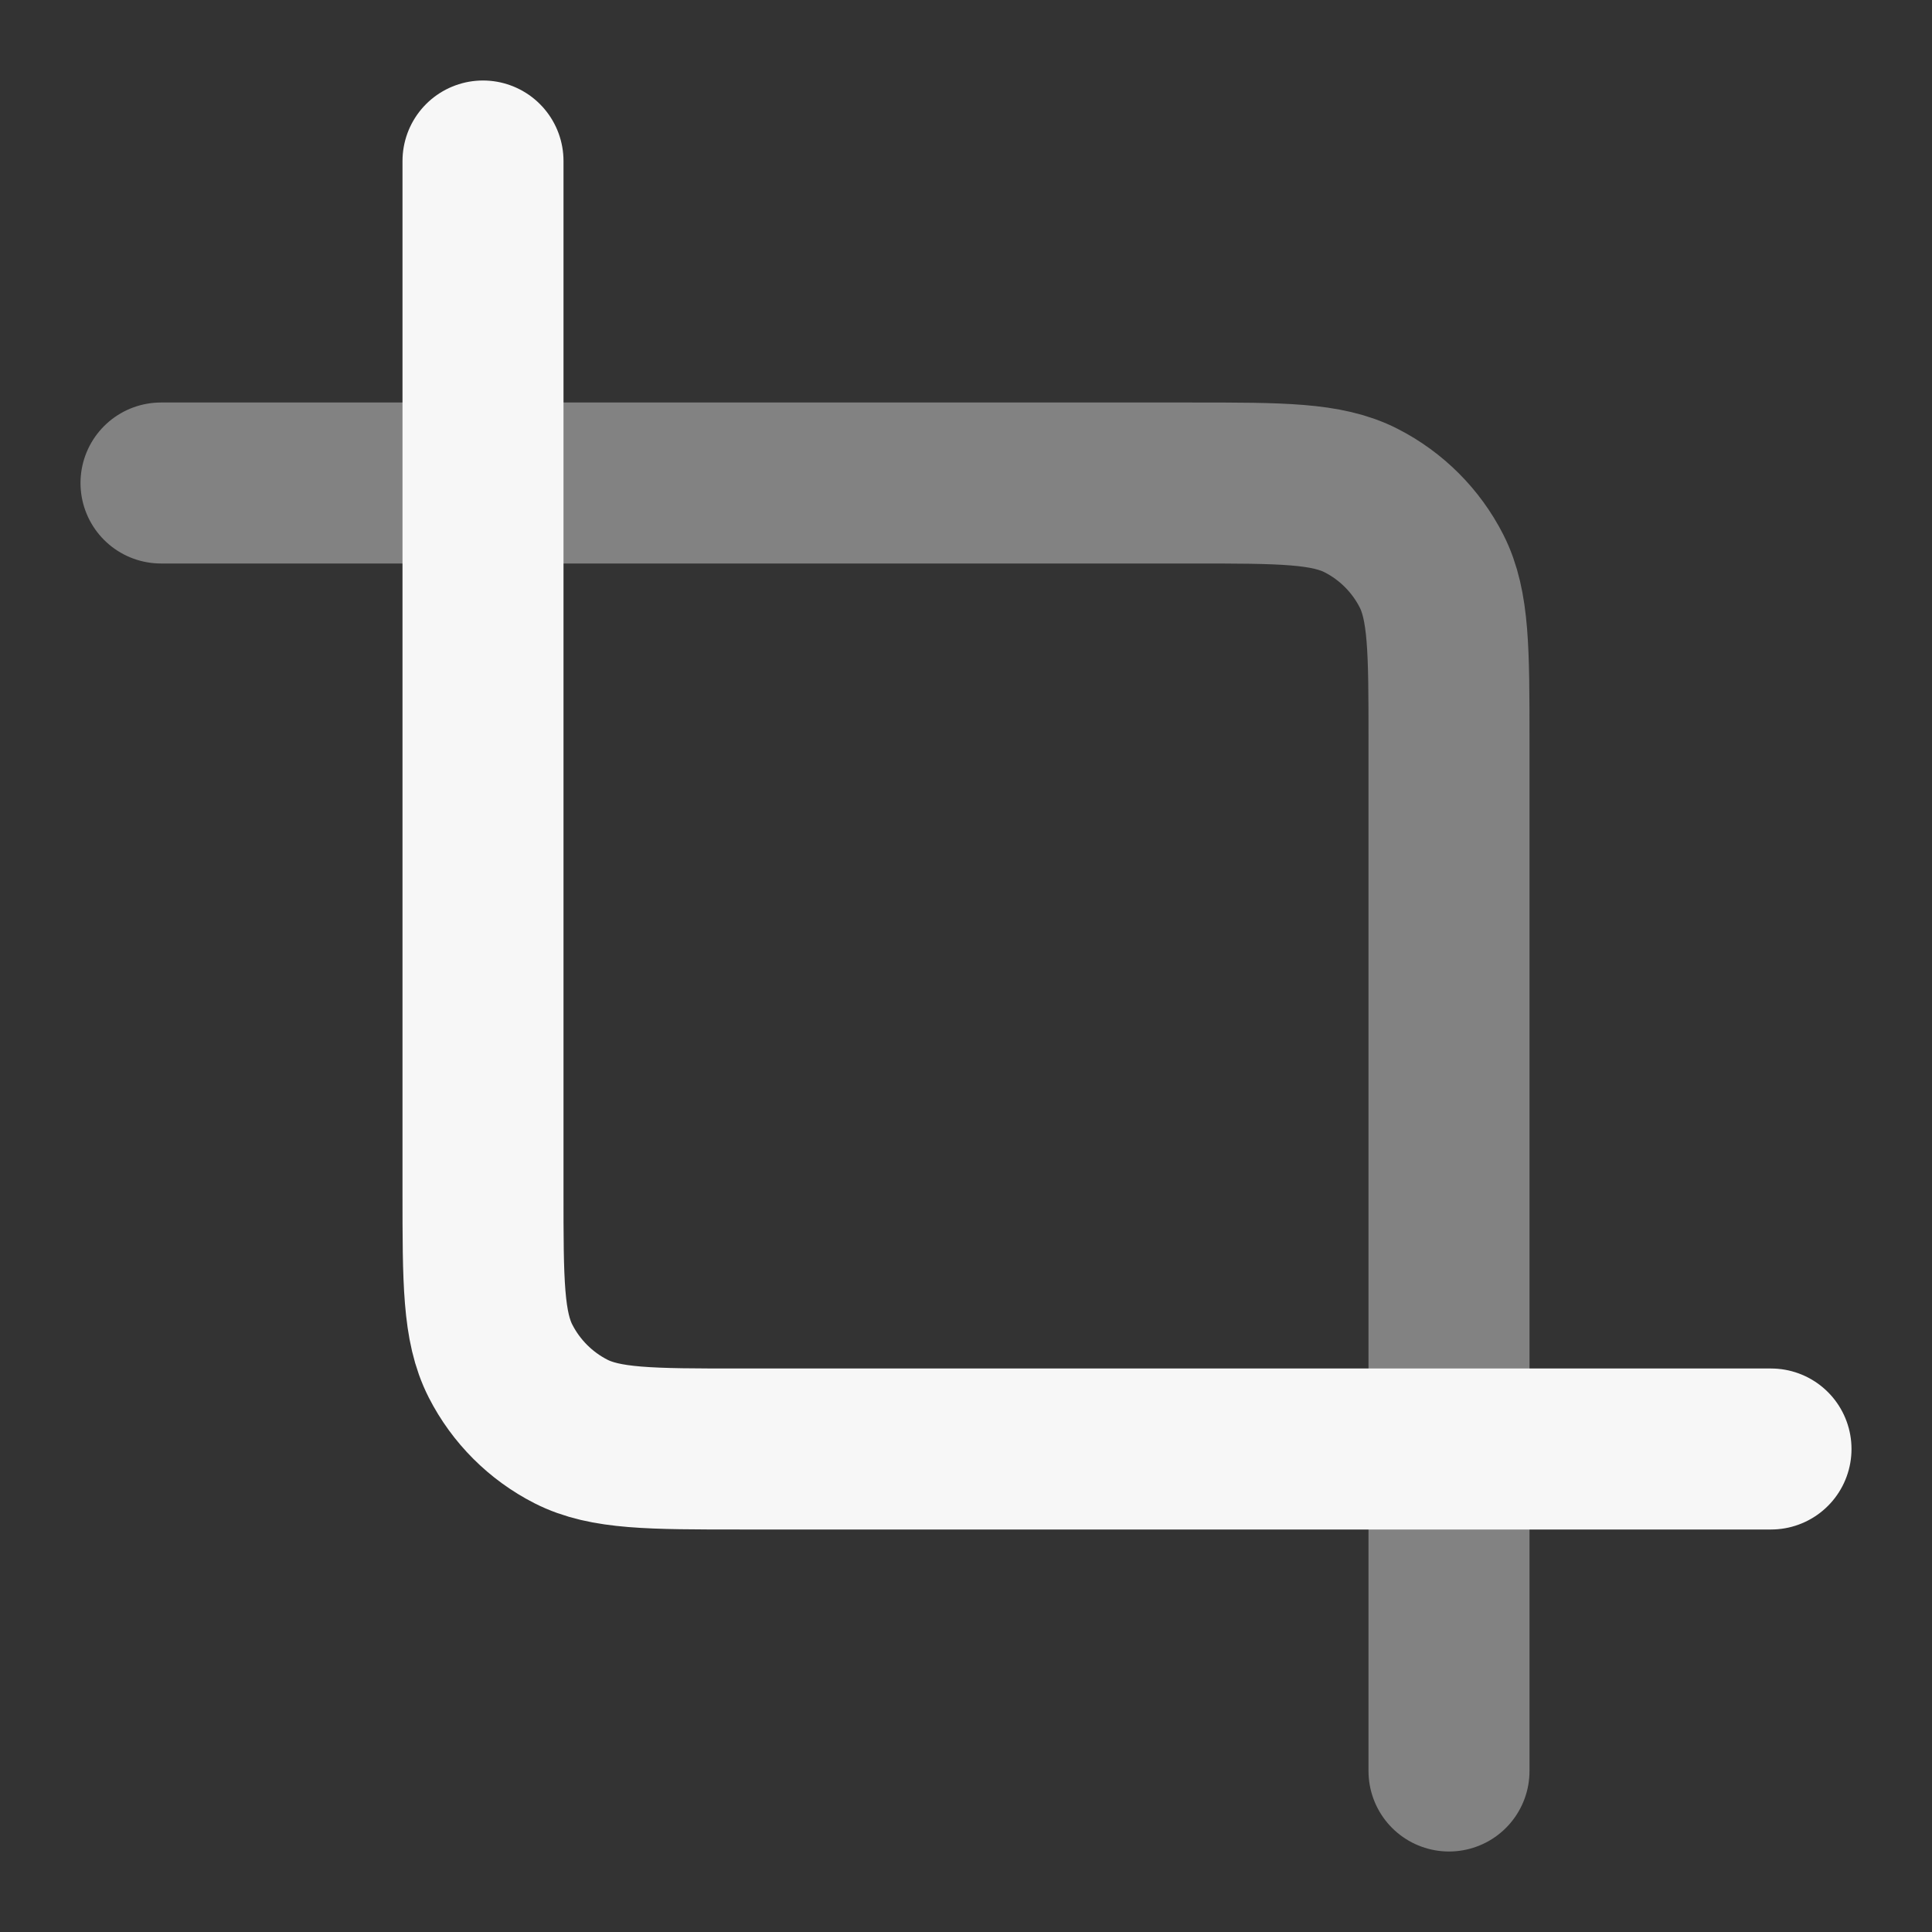 <svg width="24" height="24" xmlns="http://www.w3.org/2000/svg" viewBox="0 0 24 24"><rect x="0" y="0" width="24" height="24" fill="#333333" stroke="none"/><title>crop 01</title><g fill="none" class="nc-icon-wrapper"><path opacity=".4" d="M2 6H14.8C15.92 6 16.48 6 16.908 6.218C17.284 6.41 17.59 6.716 17.782 7.092C18 7.52 18 8.08 18 9.2V22" stroke="#F7F7F7" stroke-width="2" stroke-linecap="round" stroke-linejoin="round"></path><path d="M22 18L9.2 18C8.08 18 7.52 18 7.092 17.782C6.716 17.59 6.41 17.284 6.218 16.908C6 16.48 6 15.92 6 14.8V2" stroke="#F7F7F7" stroke-width="2" stroke-linecap="round" stroke-linejoin="round"></path></g></svg>